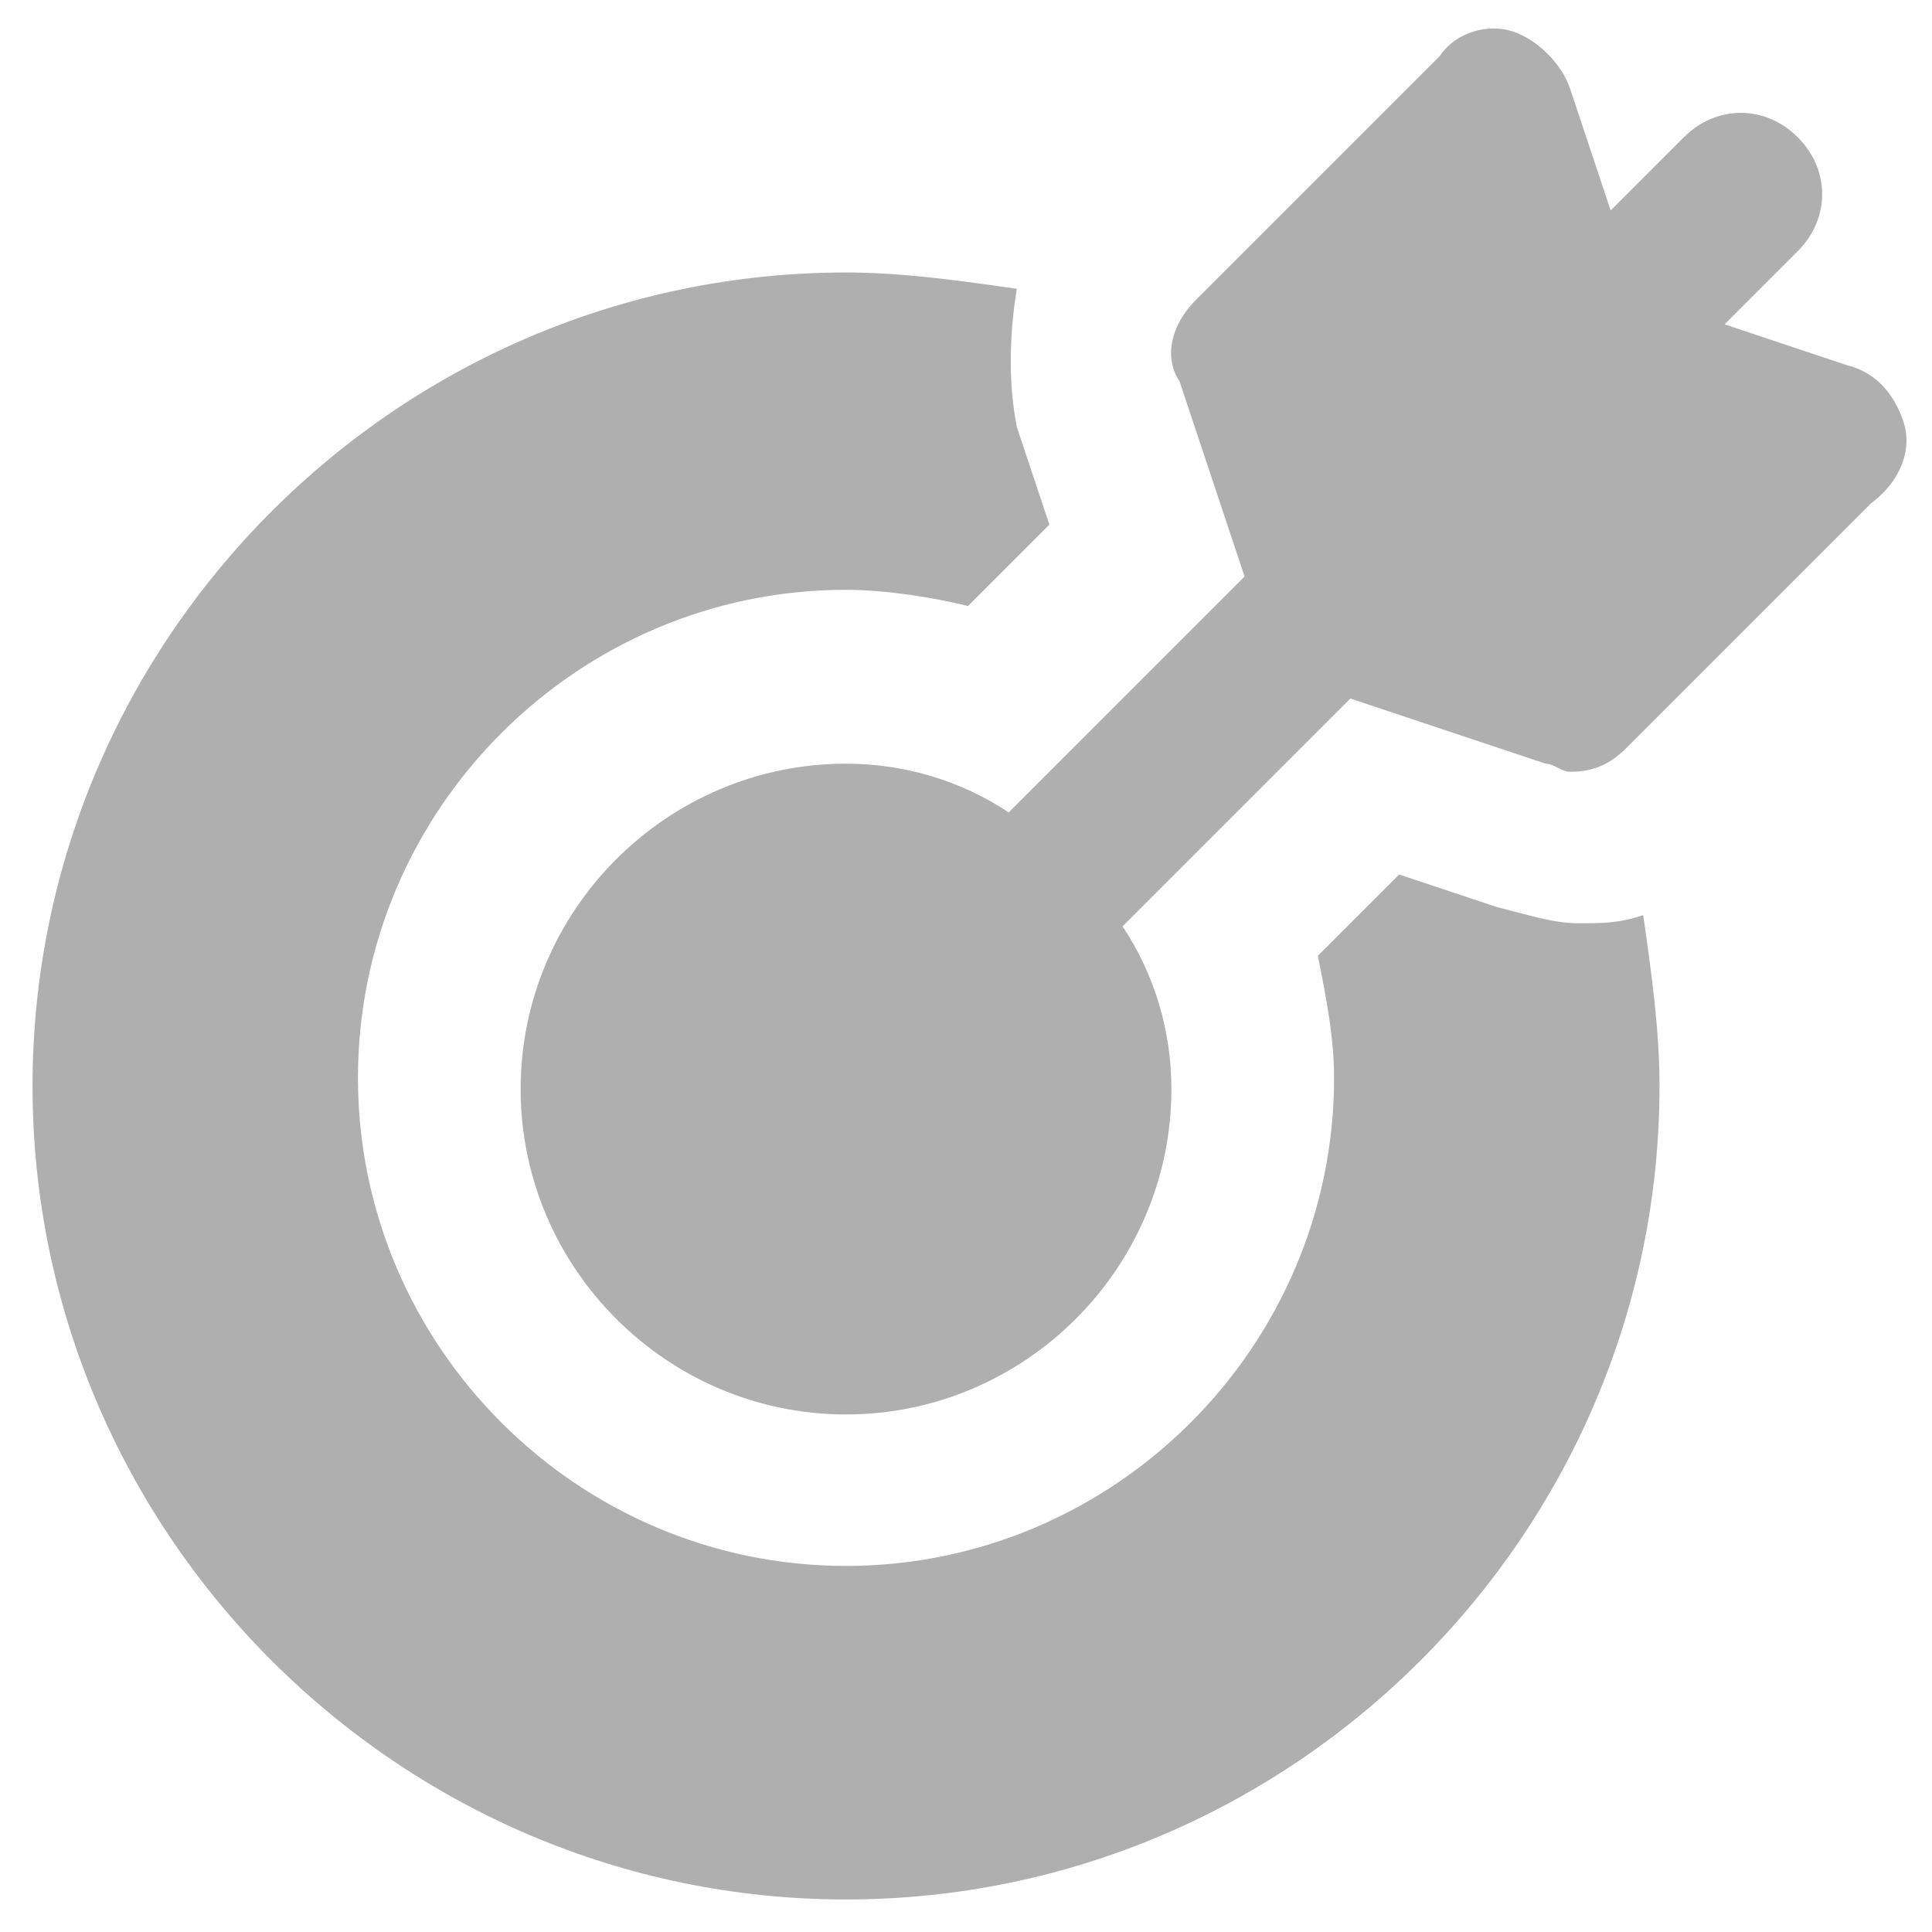 <?xml version="1.0" encoding="UTF-8"?>
<svg width="25px" height="25px" viewBox="0 0 25 25" version="1.1" xmlns="http://www.w3.org/2000/svg" xmlns:xlink="http://www.w3.org/1999/xlink">
    <!-- Generator: Sketch 47.1 (45422) - http://www.bohemiancoding.com/sketch -->
    <title>Group 15</title>
    <desc>Created with Sketch.</desc>
    <defs></defs>
    <g id="09-Teacher-Dashboard:-Student-Reports" stroke="none" stroke-width="1" fill="none" fill-rule="evenodd">
        <g id="09_14-Visual-Overview-Updated-Copy" transform="translate(-269, -488)" fill-rule="nonzero" fill="#AFAFAF">
            <g id="Group-11" transform="translate(206, 481)">
                <g id="Group-3" transform="translate(55, 0)">
                    <g id="Group-15" transform="translate(8, 7)">
                        <path d="M20.421,11.947 C20.105,11.947 19.789,11.842 19.368,11.737 L18.105,11.316 L17.053,12.368 C17.158,12.895 17.263,13.421 17.263,13.947 C17.263,17.421 14.421,20.263 10.947,20.263 C7.474,20.263 4.632,17.421 4.632,13.947 C4.632,10.474 7.474,7.632 10.947,7.632 C11.474,7.632 12.105,7.737 12.526,7.842 L13.579,6.789 L13.158,5.526 C13.053,5 13.053,4.368 13.158,3.737 C12.421,3.632 11.684,3.526 10.947,3.526 C5.158,3.526 0.421,8.263 0.421,14.053 C0.421,19.842 5.158,24.579 10.947,24.579 C16.737,24.579 21.474,19.842 21.474,14.053 C21.474,13.316 21.368,12.579 21.263,11.842 C20.947,11.947 20.737,11.947 20.421,11.947 Z" id="Shape"></path>
                        <path d="M24.632,5.461 C24.526,5.145 24.316,4.829 23.895,4.724 L22.316,4.197 L23.263,3.25 C23.684,2.829 23.684,2.197 23.263,1.776 C22.842,1.355 22.211,1.355 21.789,1.776 L20.842,2.724 L20.316,1.145 C20.211,0.829 19.895,0.513 19.579,0.408 C19.263,0.303 18.842,0.408 18.632,0.724 L15.474,3.882 C15.158,4.197 15.053,4.618 15.263,4.934 L16.105,7.461 L13.053,10.513 C12.421,10.092 11.684,9.882 10.947,9.882 C8.632,9.882 6.737,11.776 6.737,14.092 C6.737,16.408 8.632,18.303 10.947,18.303 C13.263,18.303 15.158,16.408 15.158,14.092 C15.158,13.355 14.947,12.618 14.526,11.987 L17.474,9.039 L20,9.882 C20.105,9.882 20.211,9.987 20.316,9.987 C20.632,9.987 20.842,9.882 21.053,9.671 L24.211,6.513 C24.632,6.197 24.737,5.776 24.632,5.461 Z" id="Shape"></path>
                    </g>
                </g>
            </g>
        </g>
    </g>
</svg>